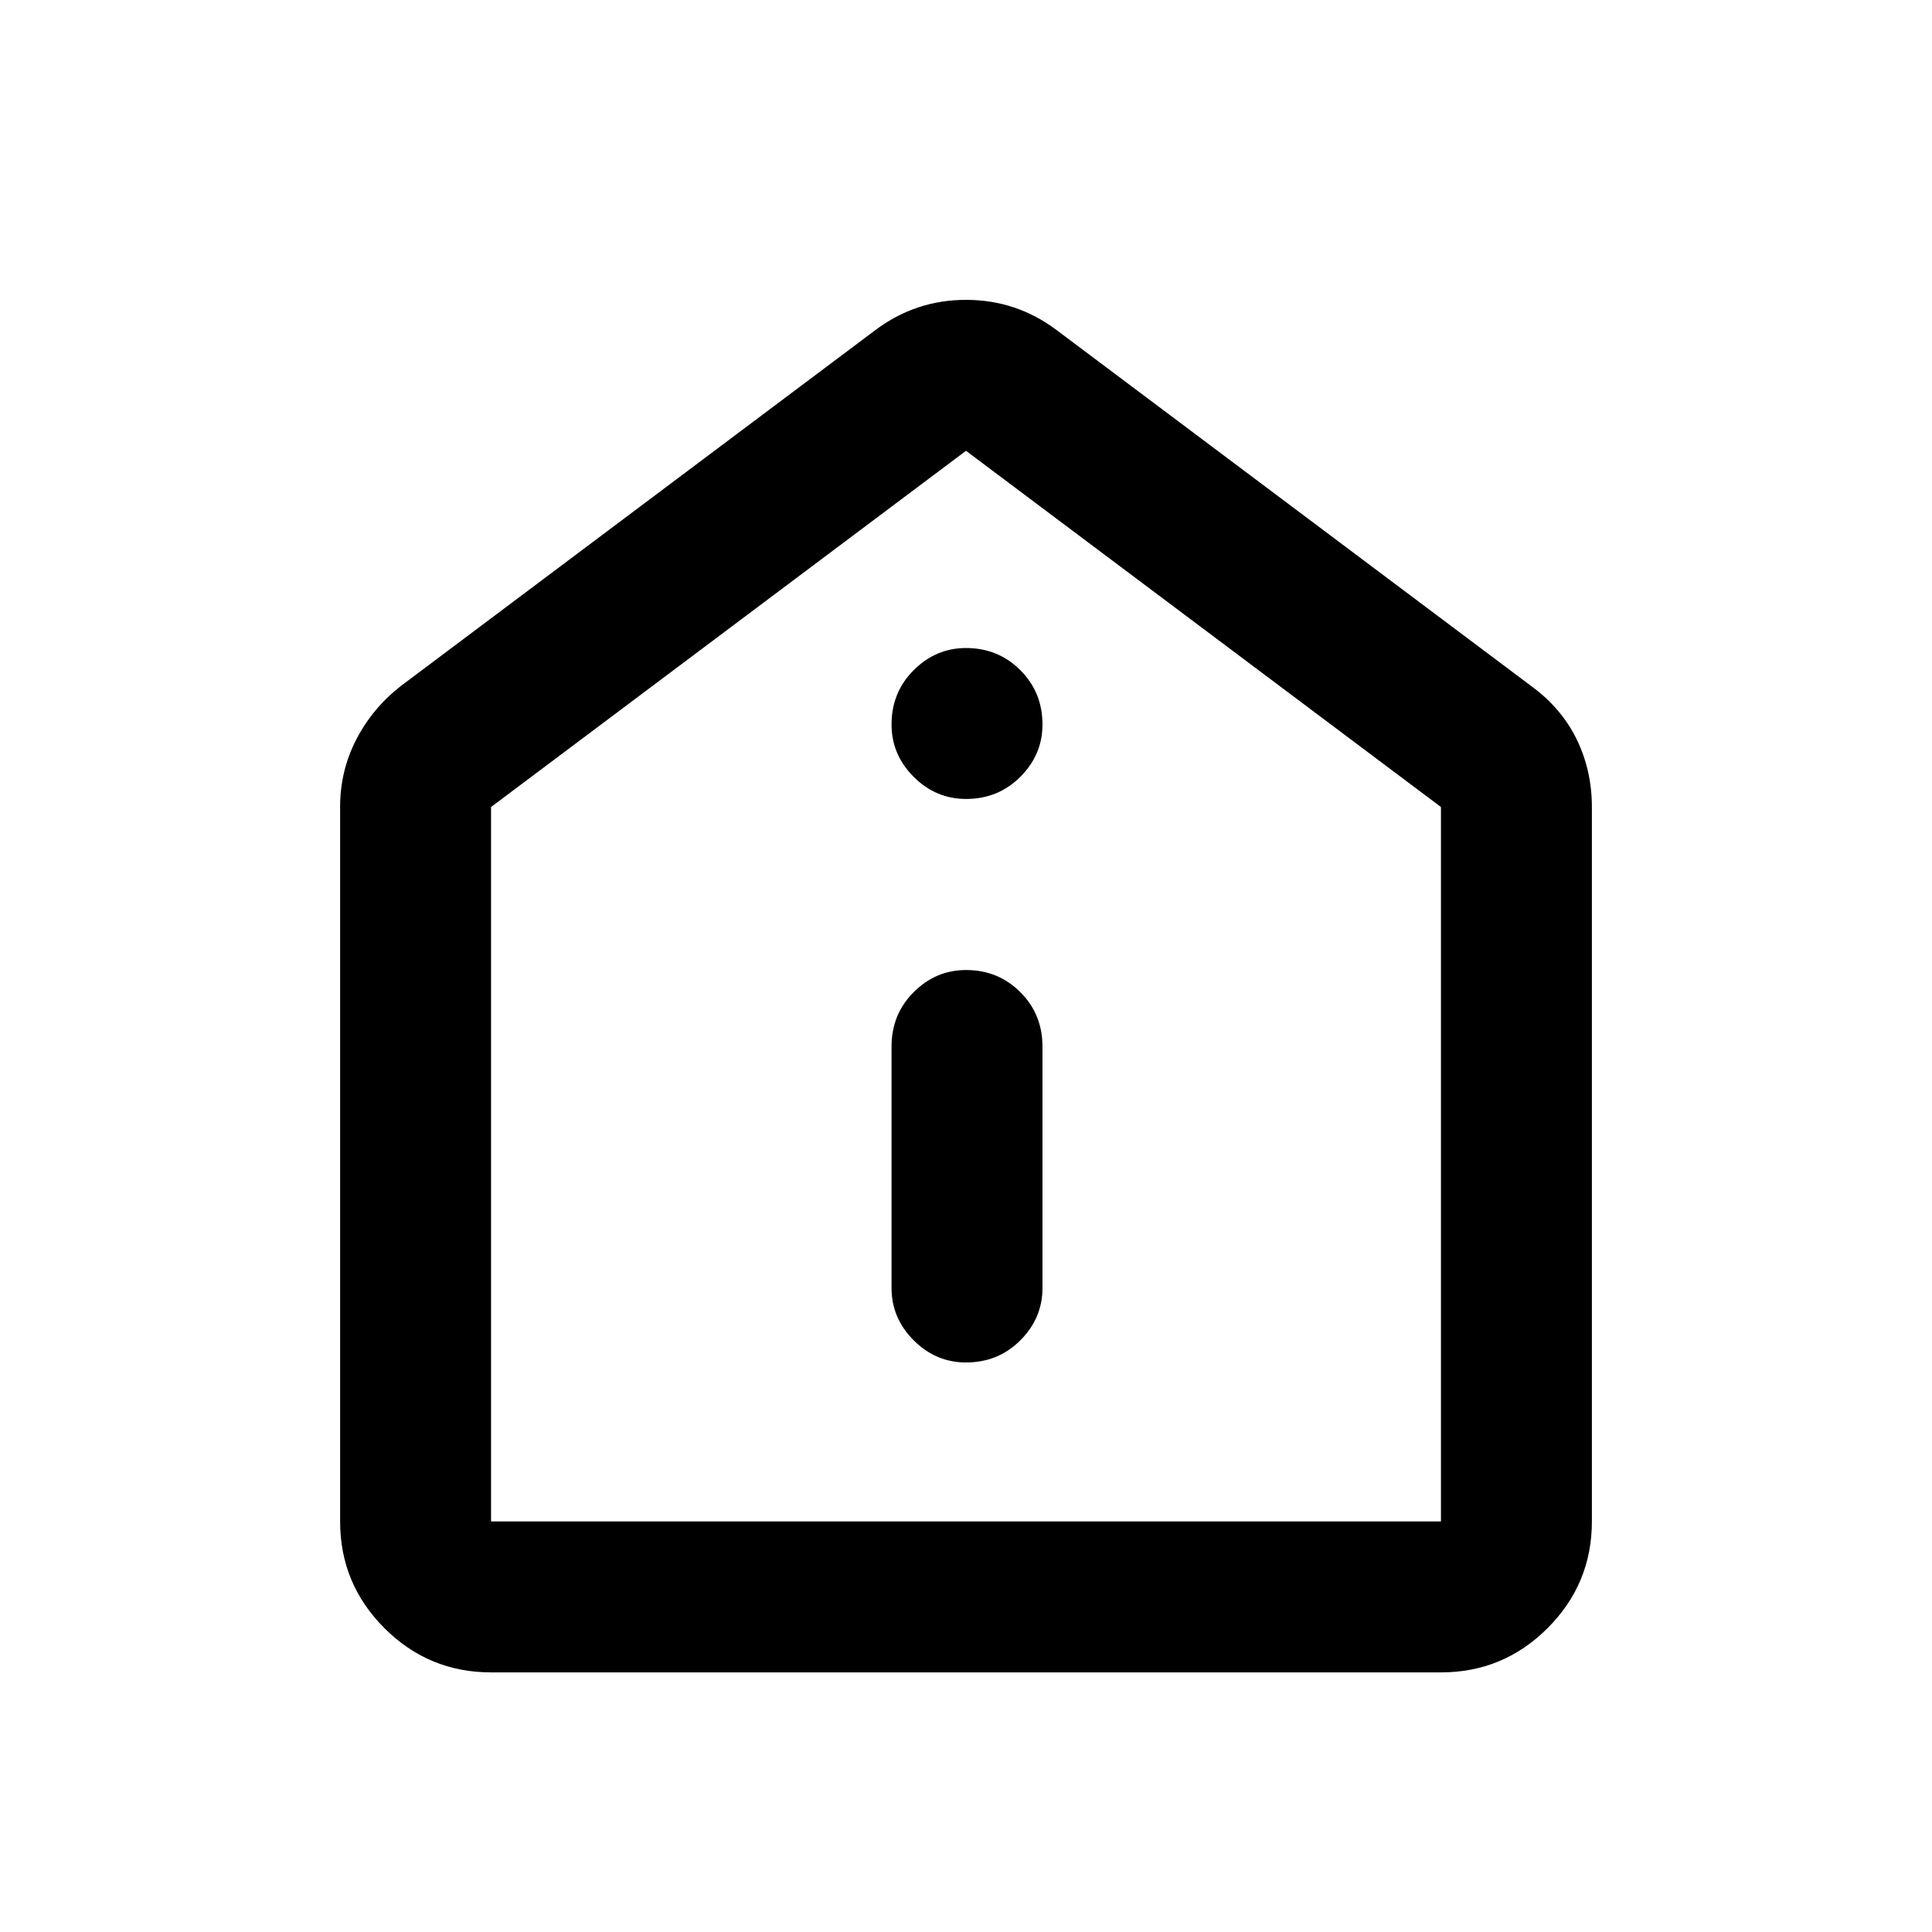<svg xmlns="http://www.w3.org/2000/svg" height="24" width="24"><path d="M12 16.925q.4 0 .675-.275t.275-.65v-3q0-.4-.275-.675T12 12.05q-.375 0-.65.275t-.275.675v3q0 .375.275.65t.65.275Zm0-7q.4 0 .675-.275T12.95 9q0-.4-.275-.675T12 8.05q-.375 0-.65.275T11.075 9q0 .375.275.65t.65.275Zm-5.9 10.85q-.775 0-1.325-.55-.55-.55-.55-1.325v-8.875q0-.45.2-.837.2-.388.55-.663l5.9-4.425q.5-.375 1.125-.375t1.125.375l5.9 4.425q.375.275.563.663.187.387.187.837V18.9q0 .775-.55 1.325-.55.55-1.325.55Zm0-1.875h11.8v-8.875L12 5.6l-5.9 4.425V18.9Zm5.9-6.65Z"/></svg>